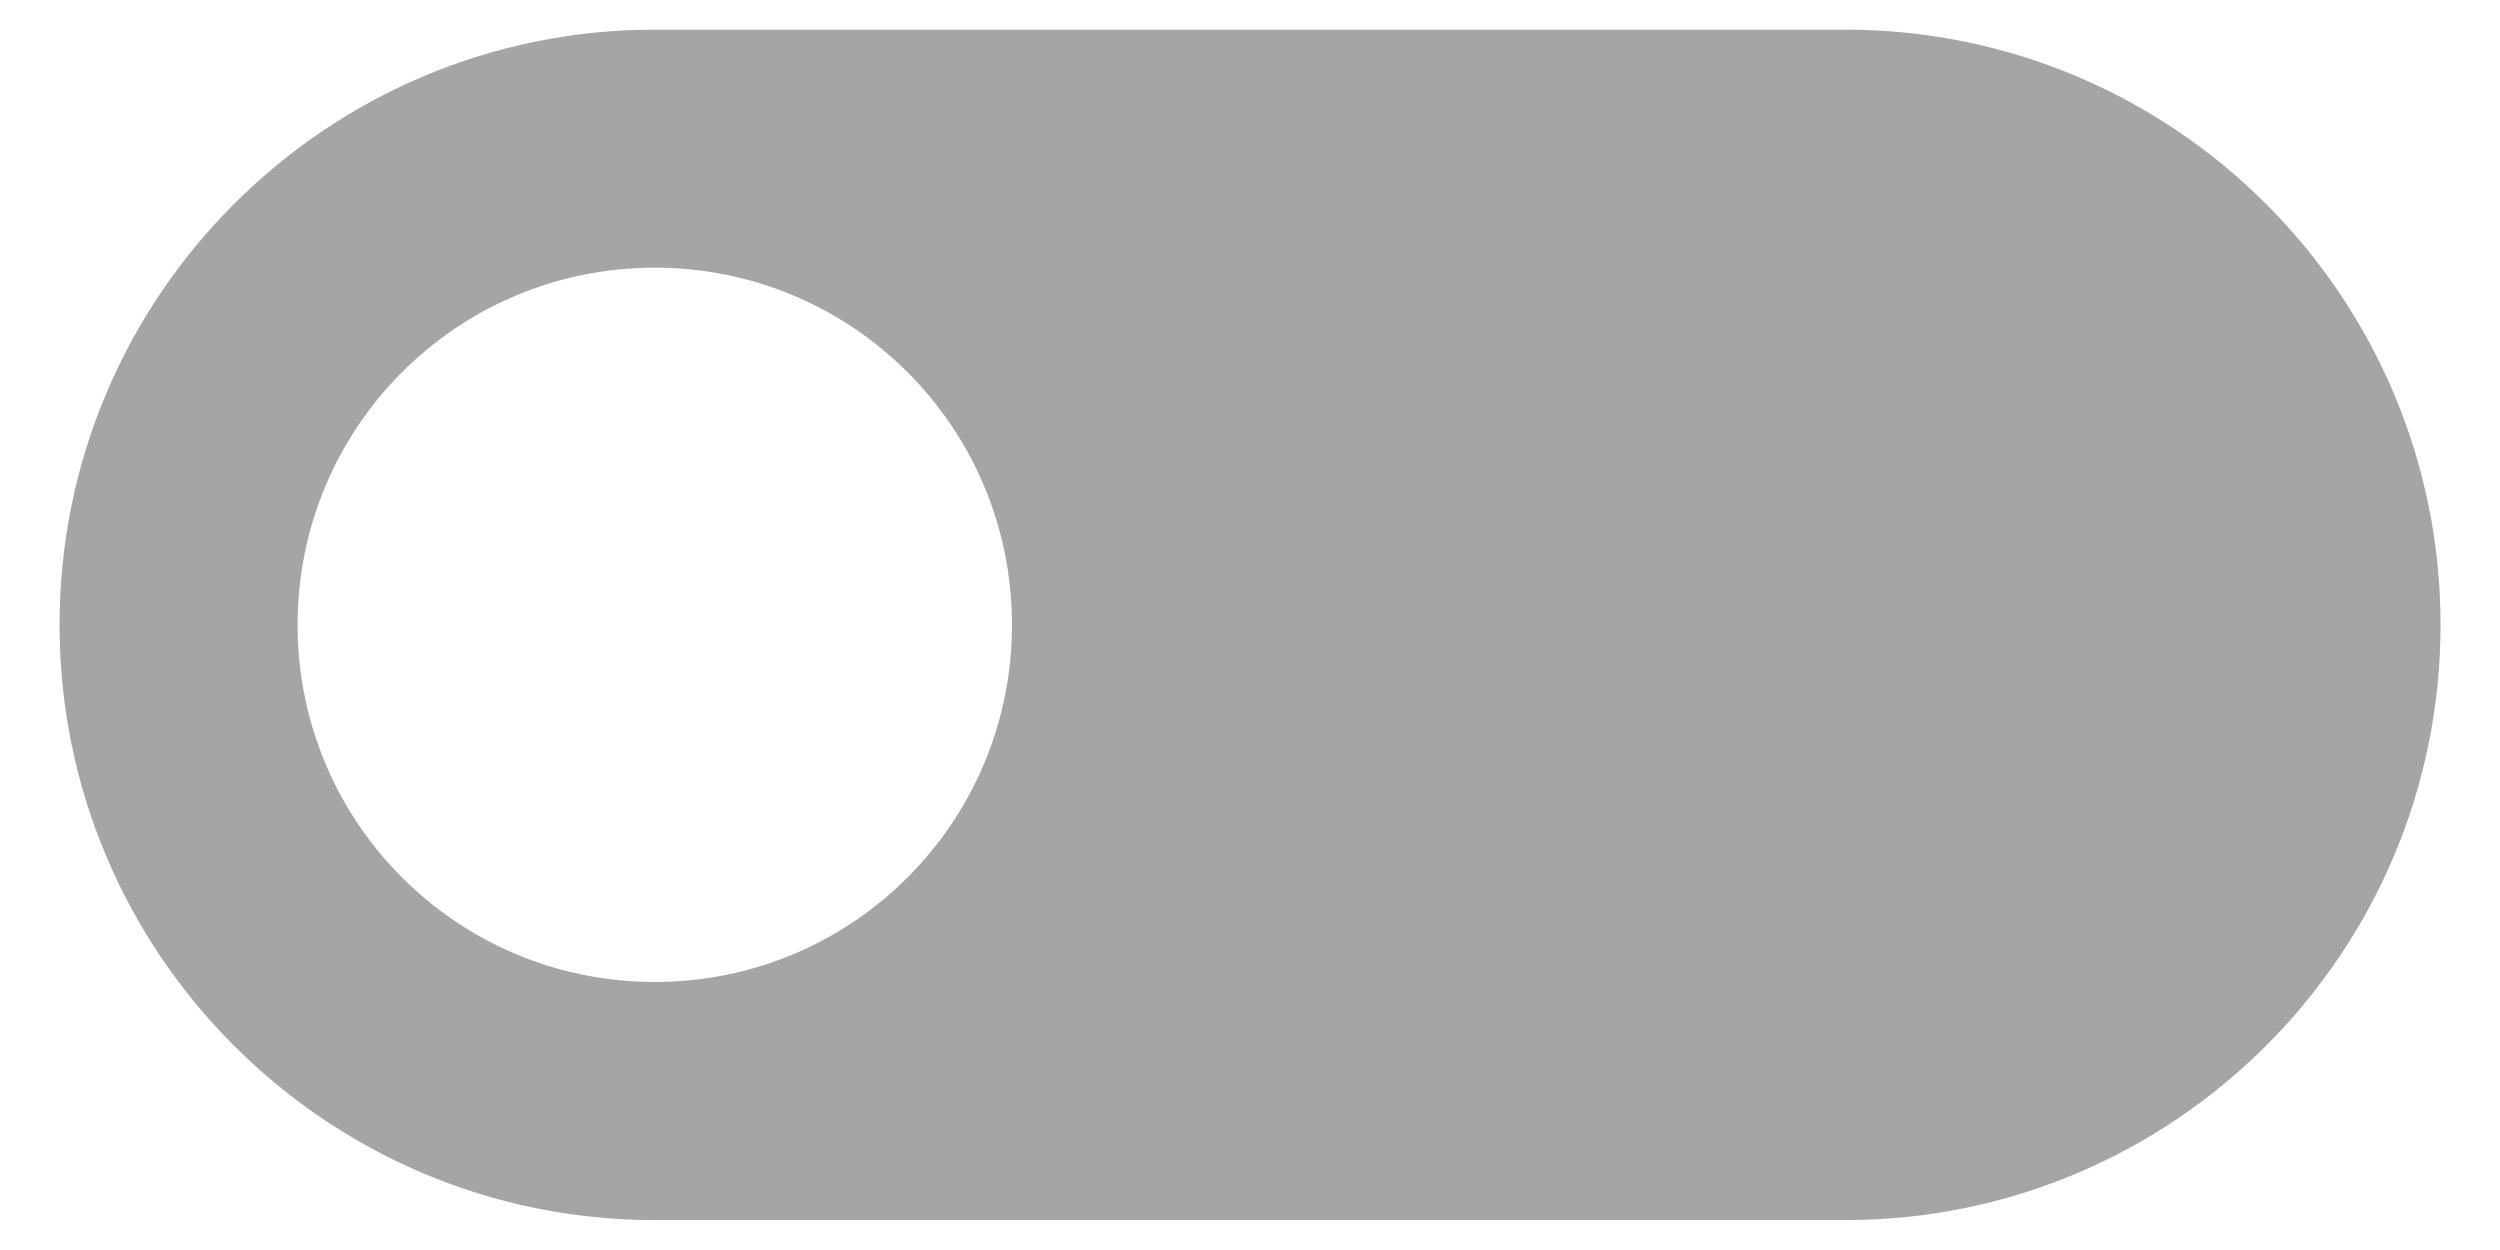 <svg width="28" height="14" viewBox="0 0 28 14" fill="none" xmlns="http://www.w3.org/2000/svg">
<path d="M7.333 13.665L20.667 13.665C24.347 13.665 27.334 10.678 27.334 6.998C27.334 3.318 24.347 0.332 20.667 0.332L7.333 0.332C3.654 0.332 0.667 3.318 0.667 6.998C0.667 10.678 3.654 13.665 7.333 13.665ZM7.333 2.998C9.547 2.998 11.334 4.785 11.334 6.998C11.334 9.212 9.547 10.998 7.333 10.998C5.12 10.998 3.333 9.212 3.333 6.998C3.333 4.785 5.12 2.998 7.333 2.998Z" fill="#A6A5A5"/>
</svg>
